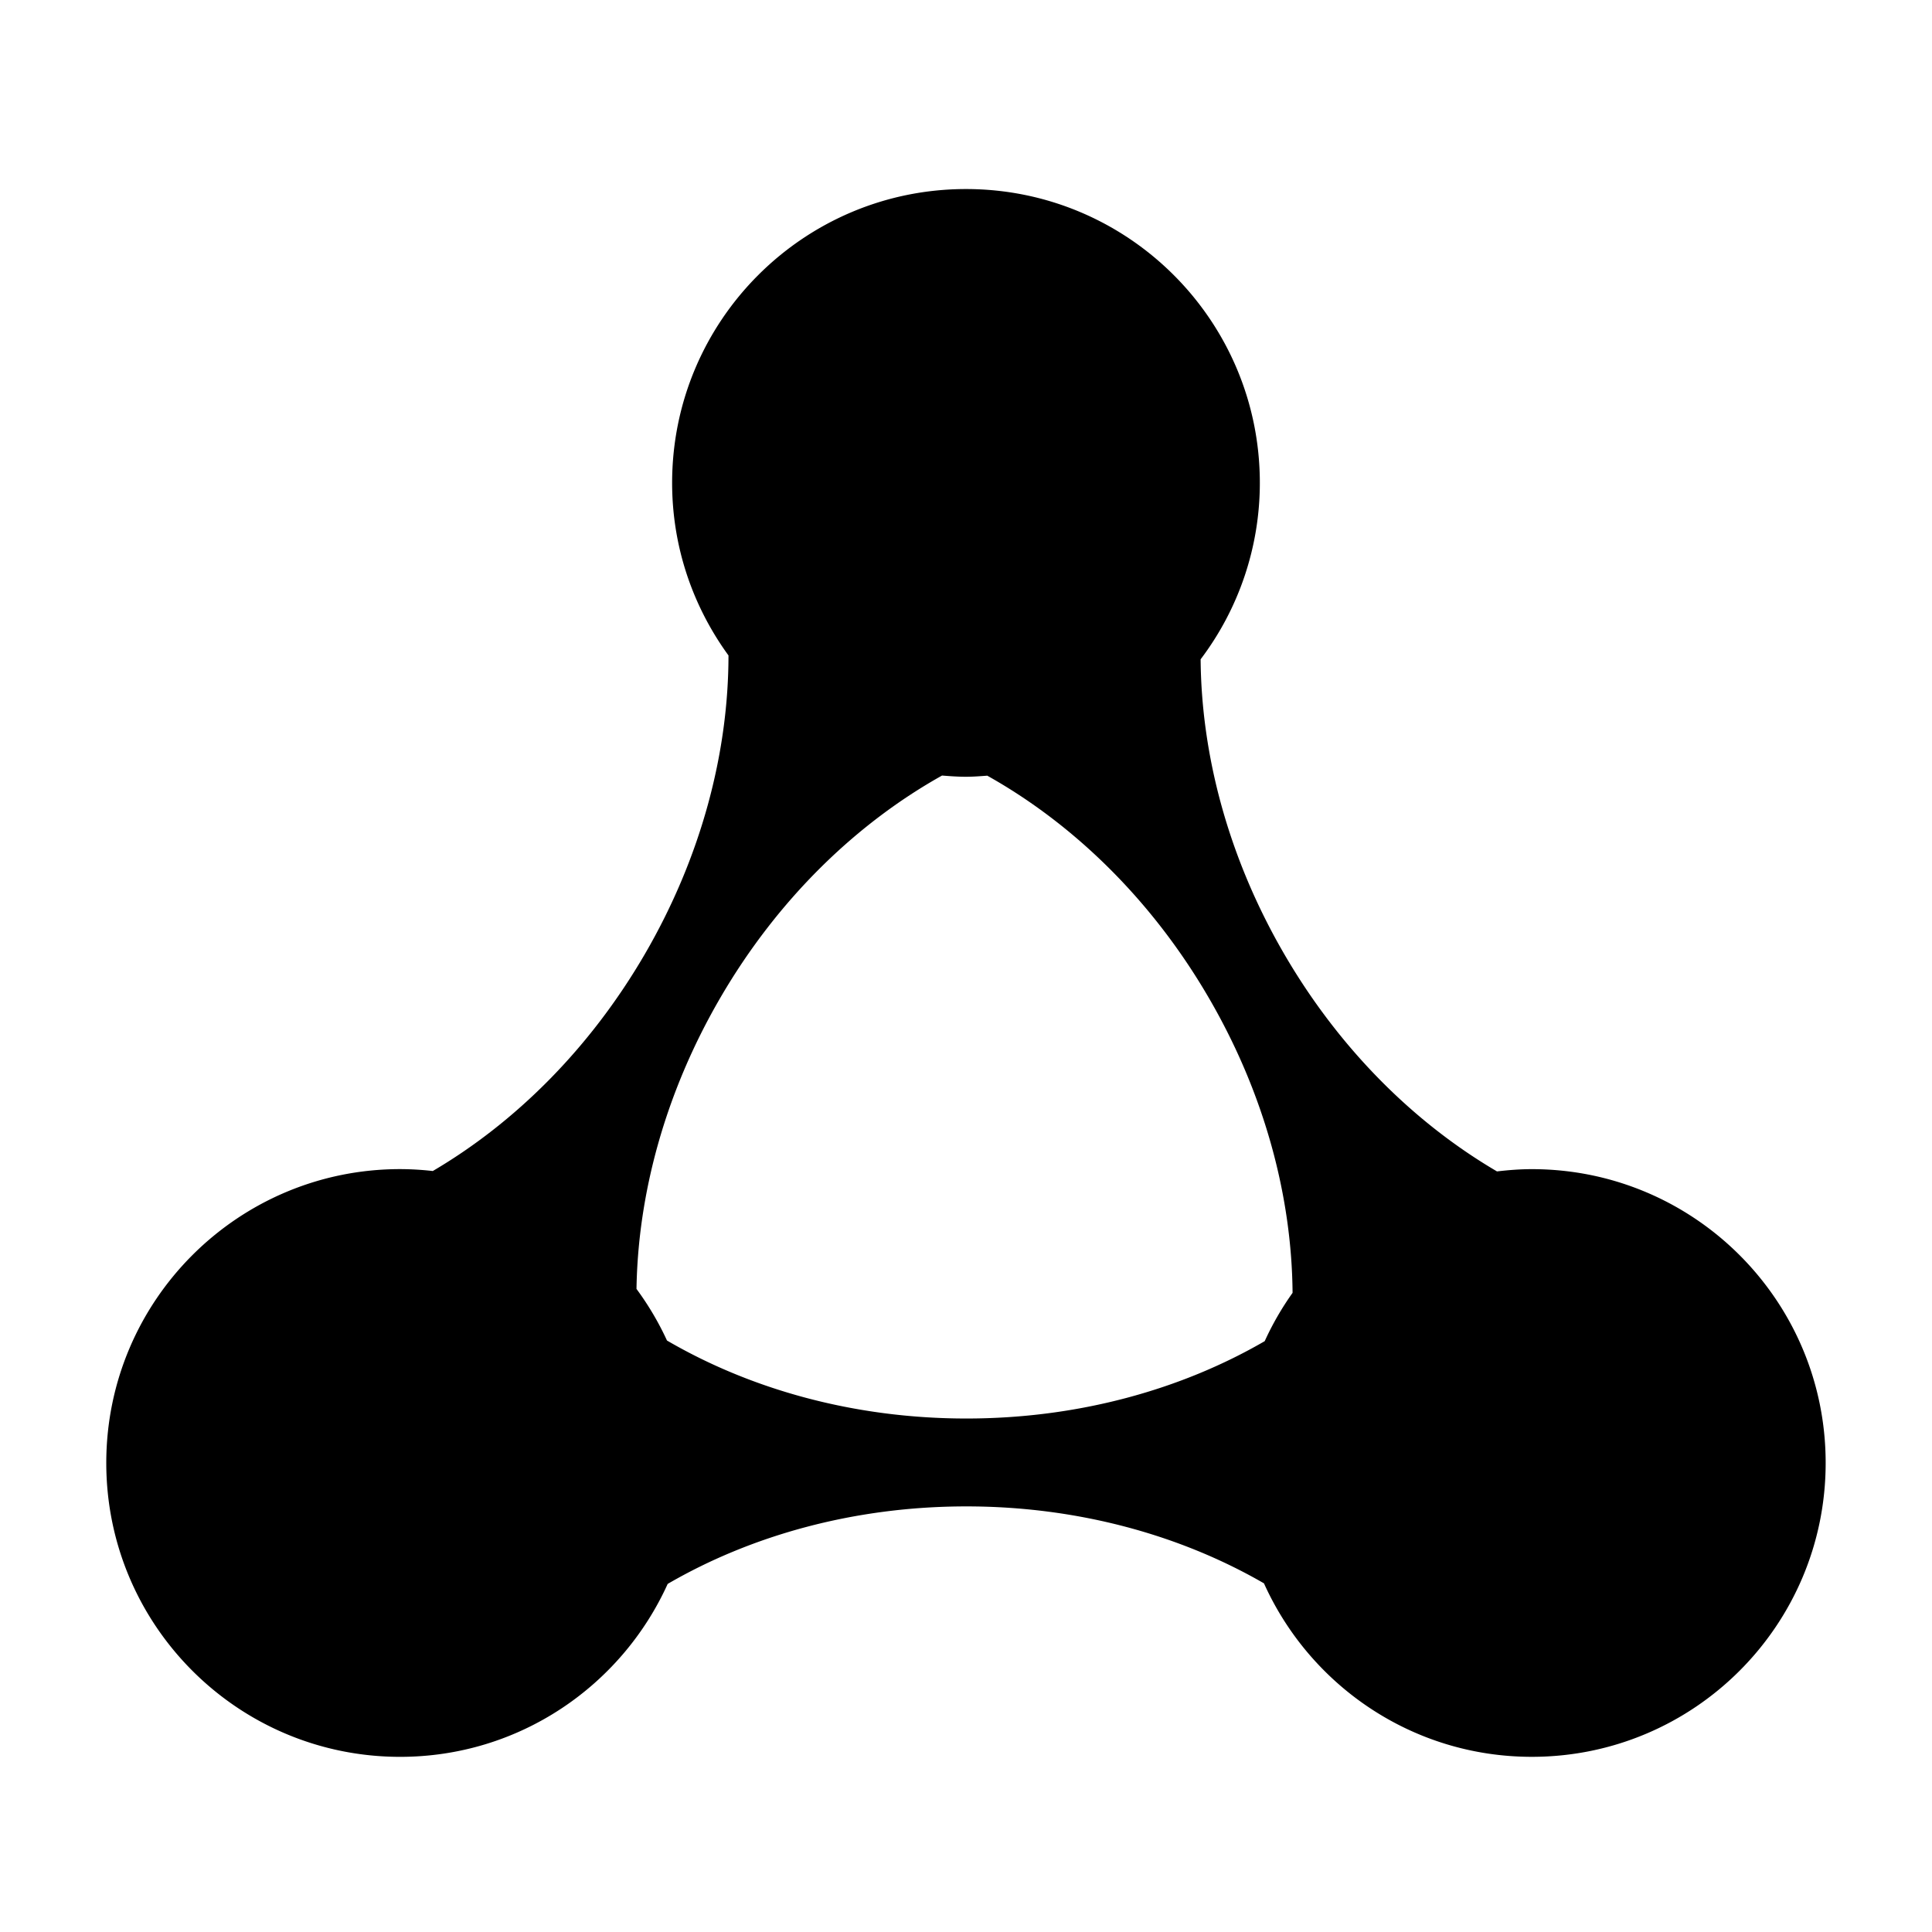 <svg xmlns="http://www.w3.org/2000/svg" viewBox="0 0 100 100"><path d="M79.29 60.515c-.612 0-1.213.047-1.806.117-4.242-2.485-8.136-6.303-11.011-11.248-2.9-4.987-4.29-10.308-4.329-15.259a15.126 15.126 0 0 0 3.065-9.131c0-8.4-6.81-15.209-15.21-15.209s-15.21 6.809-15.21 15.209c0 3.342 1.091 6.422 2.917 8.932-.002 5.007-1.391 10.404-4.329 15.458-2.868 4.932-6.747 8.742-10.976 11.228a15.216 15.216 0 0 0-1.69-.099c-8.4 0-15.21 6.809-15.21 15.208 0 8.4 6.81 15.213 15.21 15.213 6.165 0 11.46-3.677 13.848-8.951 4.316-2.507 9.649-4.012 15.459-4.012 5.786 0 11.099 1.495 15.405 3.983 2.382 5.29 7.688 8.979 13.865 8.979 8.4 0 15.208-6.811 15.208-15.211.002-8.399-6.806-15.207-15.206-15.207zm-44.767 8.87a15.17 15.17 0 0 0-1.578-2.67c.076-4.896 1.473-10.142 4.334-15.062 2.981-5.125 7.058-9.038 11.481-11.511.41.033.821.063 1.239.063.372 0 .736-.029 1.102-.056 4.419 2.474 8.492 6.383 11.469 11.504 2.902 4.988 4.294 10.311 4.333 15.265a15.105 15.105 0 0 0-1.442 2.5c-4.313 2.501-9.64 4.004-15.441 4.004-5.828 0-11.174-1.517-15.497-4.037z"/></svg>